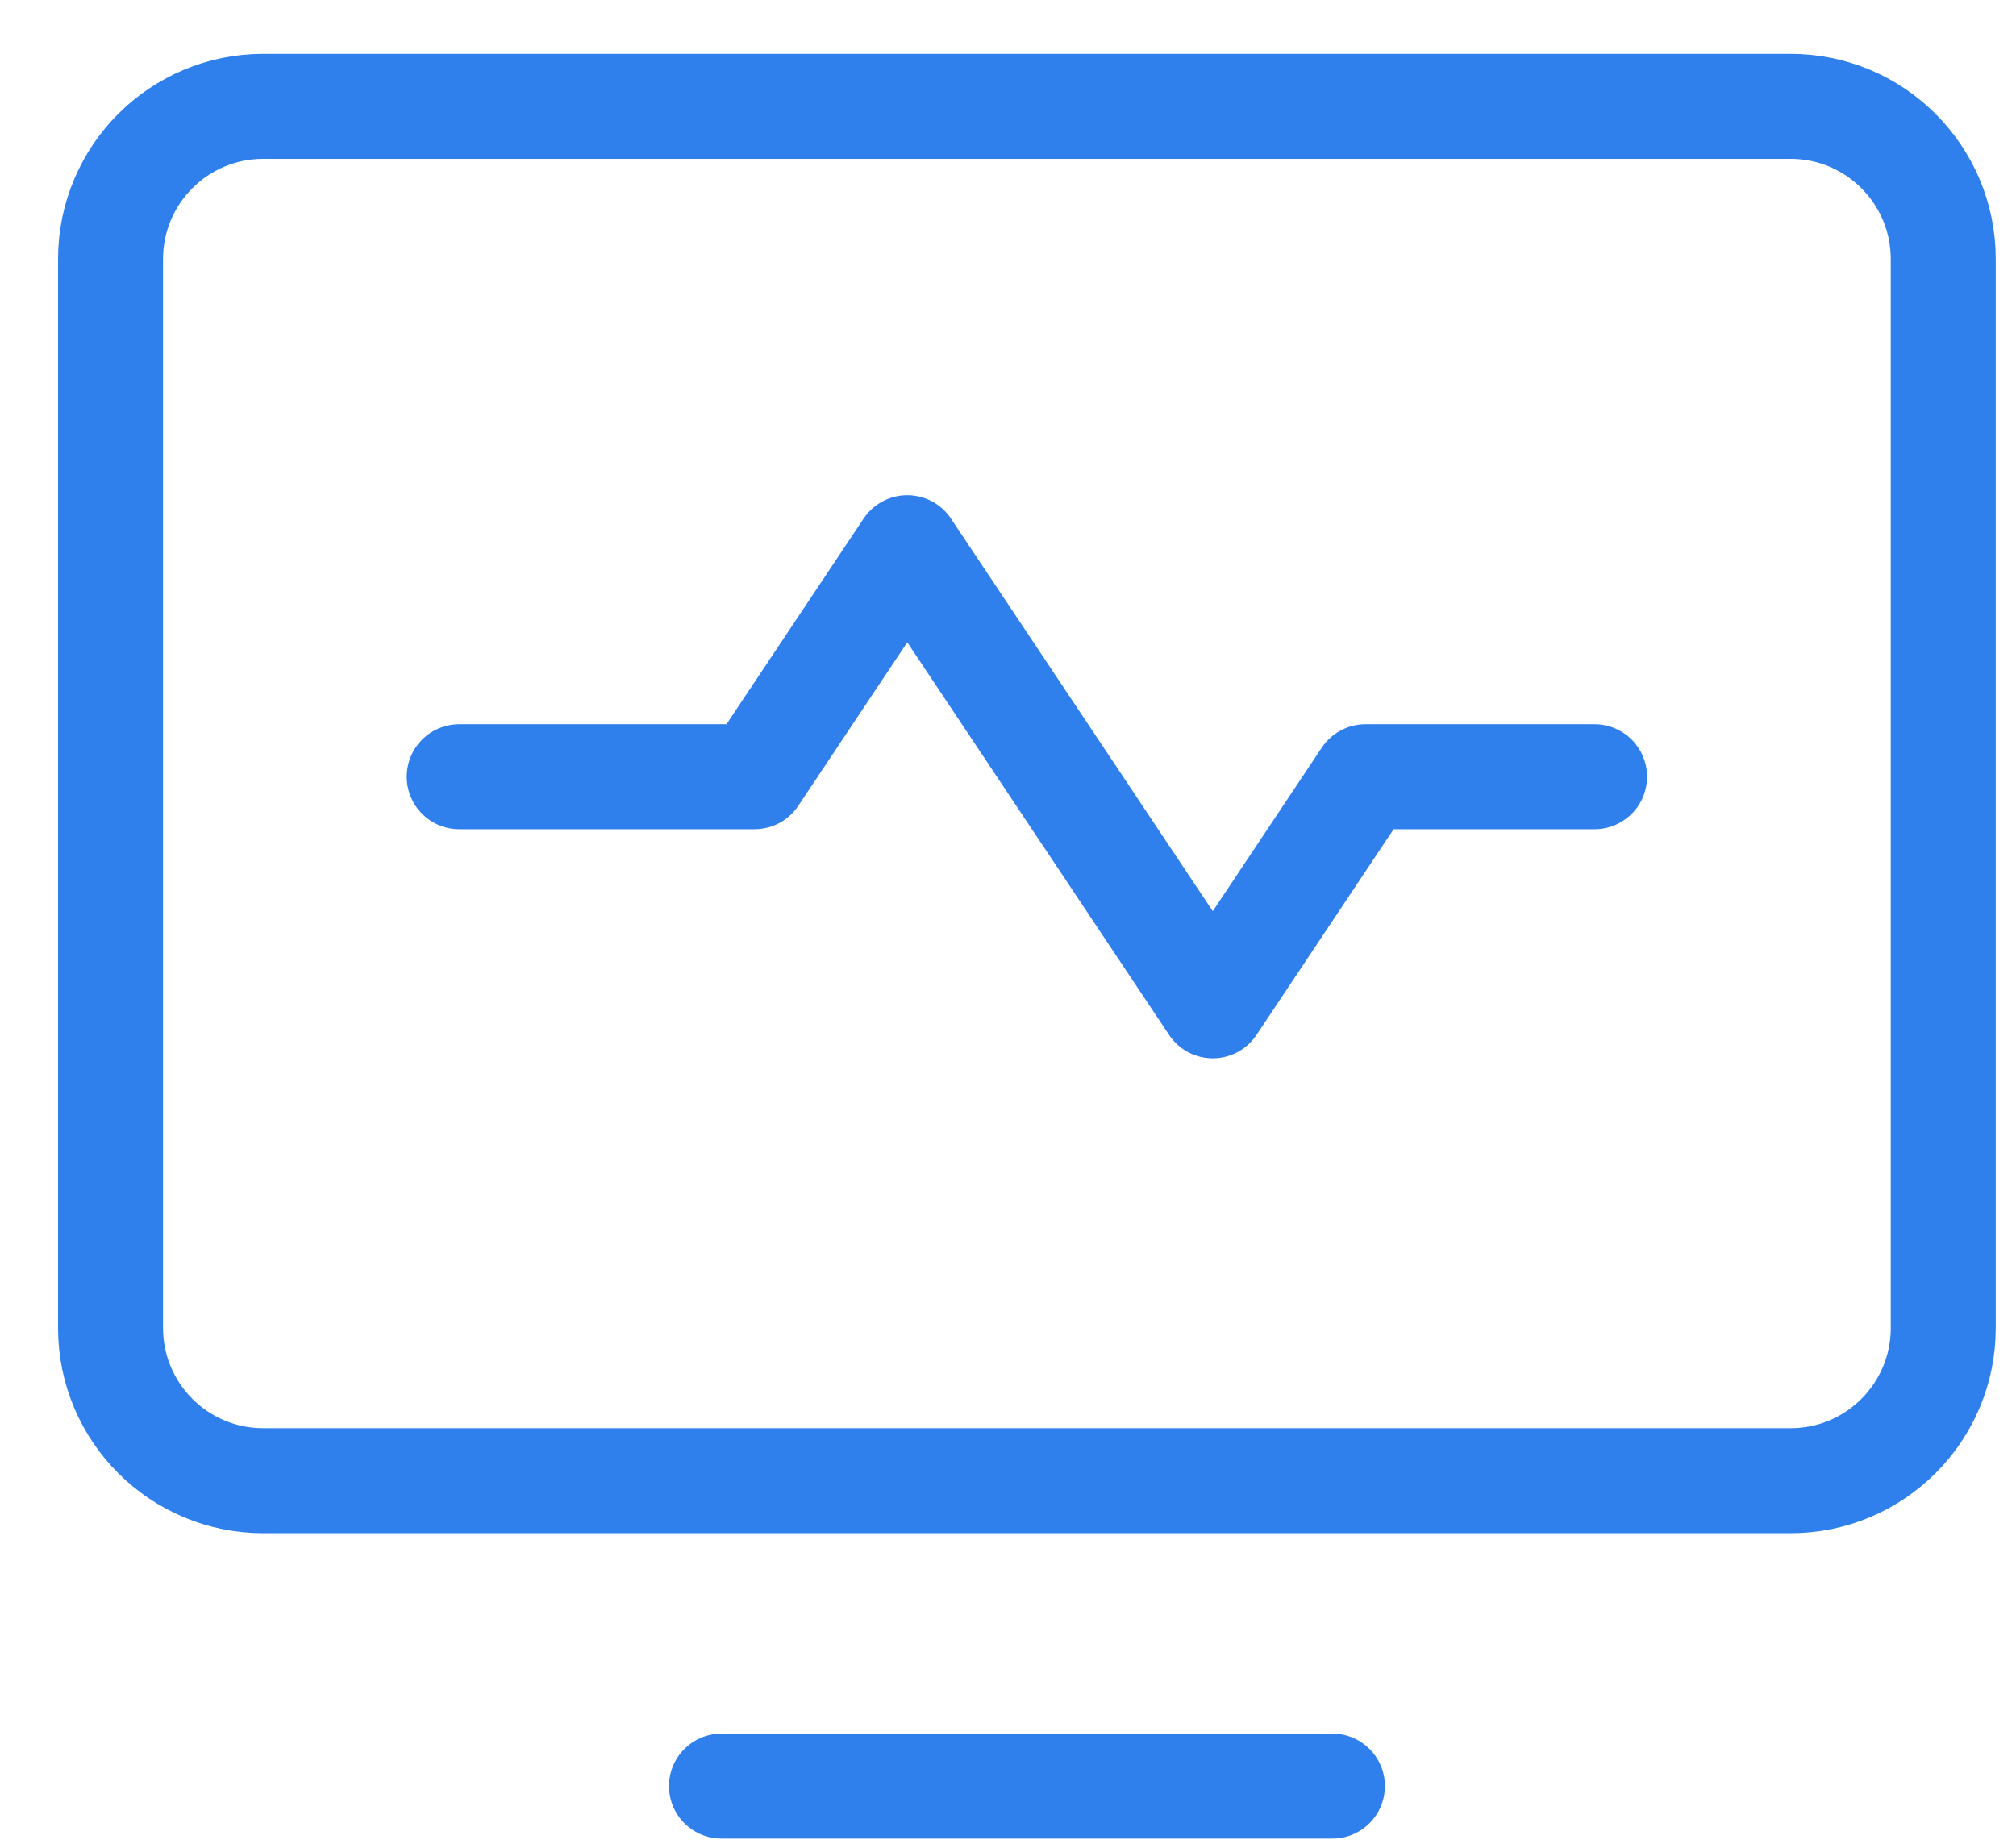 <svg width="24" height="22" viewBox="0 0 24 22" fill="none" xmlns="http://www.w3.org/2000/svg">
<path d="M3.134 17.63L21.316 17.63C22.32 17.63 23.134 16.816 23.134 15.812L23.134 3.085C23.134 2.08 22.32 1.266 21.316 1.266L3.134 1.266C2.13 1.266 1.316 2.08 1.316 3.085L1.316 15.812C1.316 16.816 2.13 17.63 3.134 17.63Z" stroke="#2F80ED" stroke-width="1.25" stroke-linecap="round" stroke-linejoin="round"/>
<path d="M15.862 21.266H8.589" stroke="#2F80ED" stroke-width="1.25" stroke-linecap="round" stroke-linejoin="round"/>
<path d="M5.467 9.248H8.983L10.801 6.521L14.438 11.976L16.256 9.248H18.983" stroke="#2F80ED" stroke-width="1.25" stroke-linecap="round" stroke-linejoin="round"/>
</svg>
